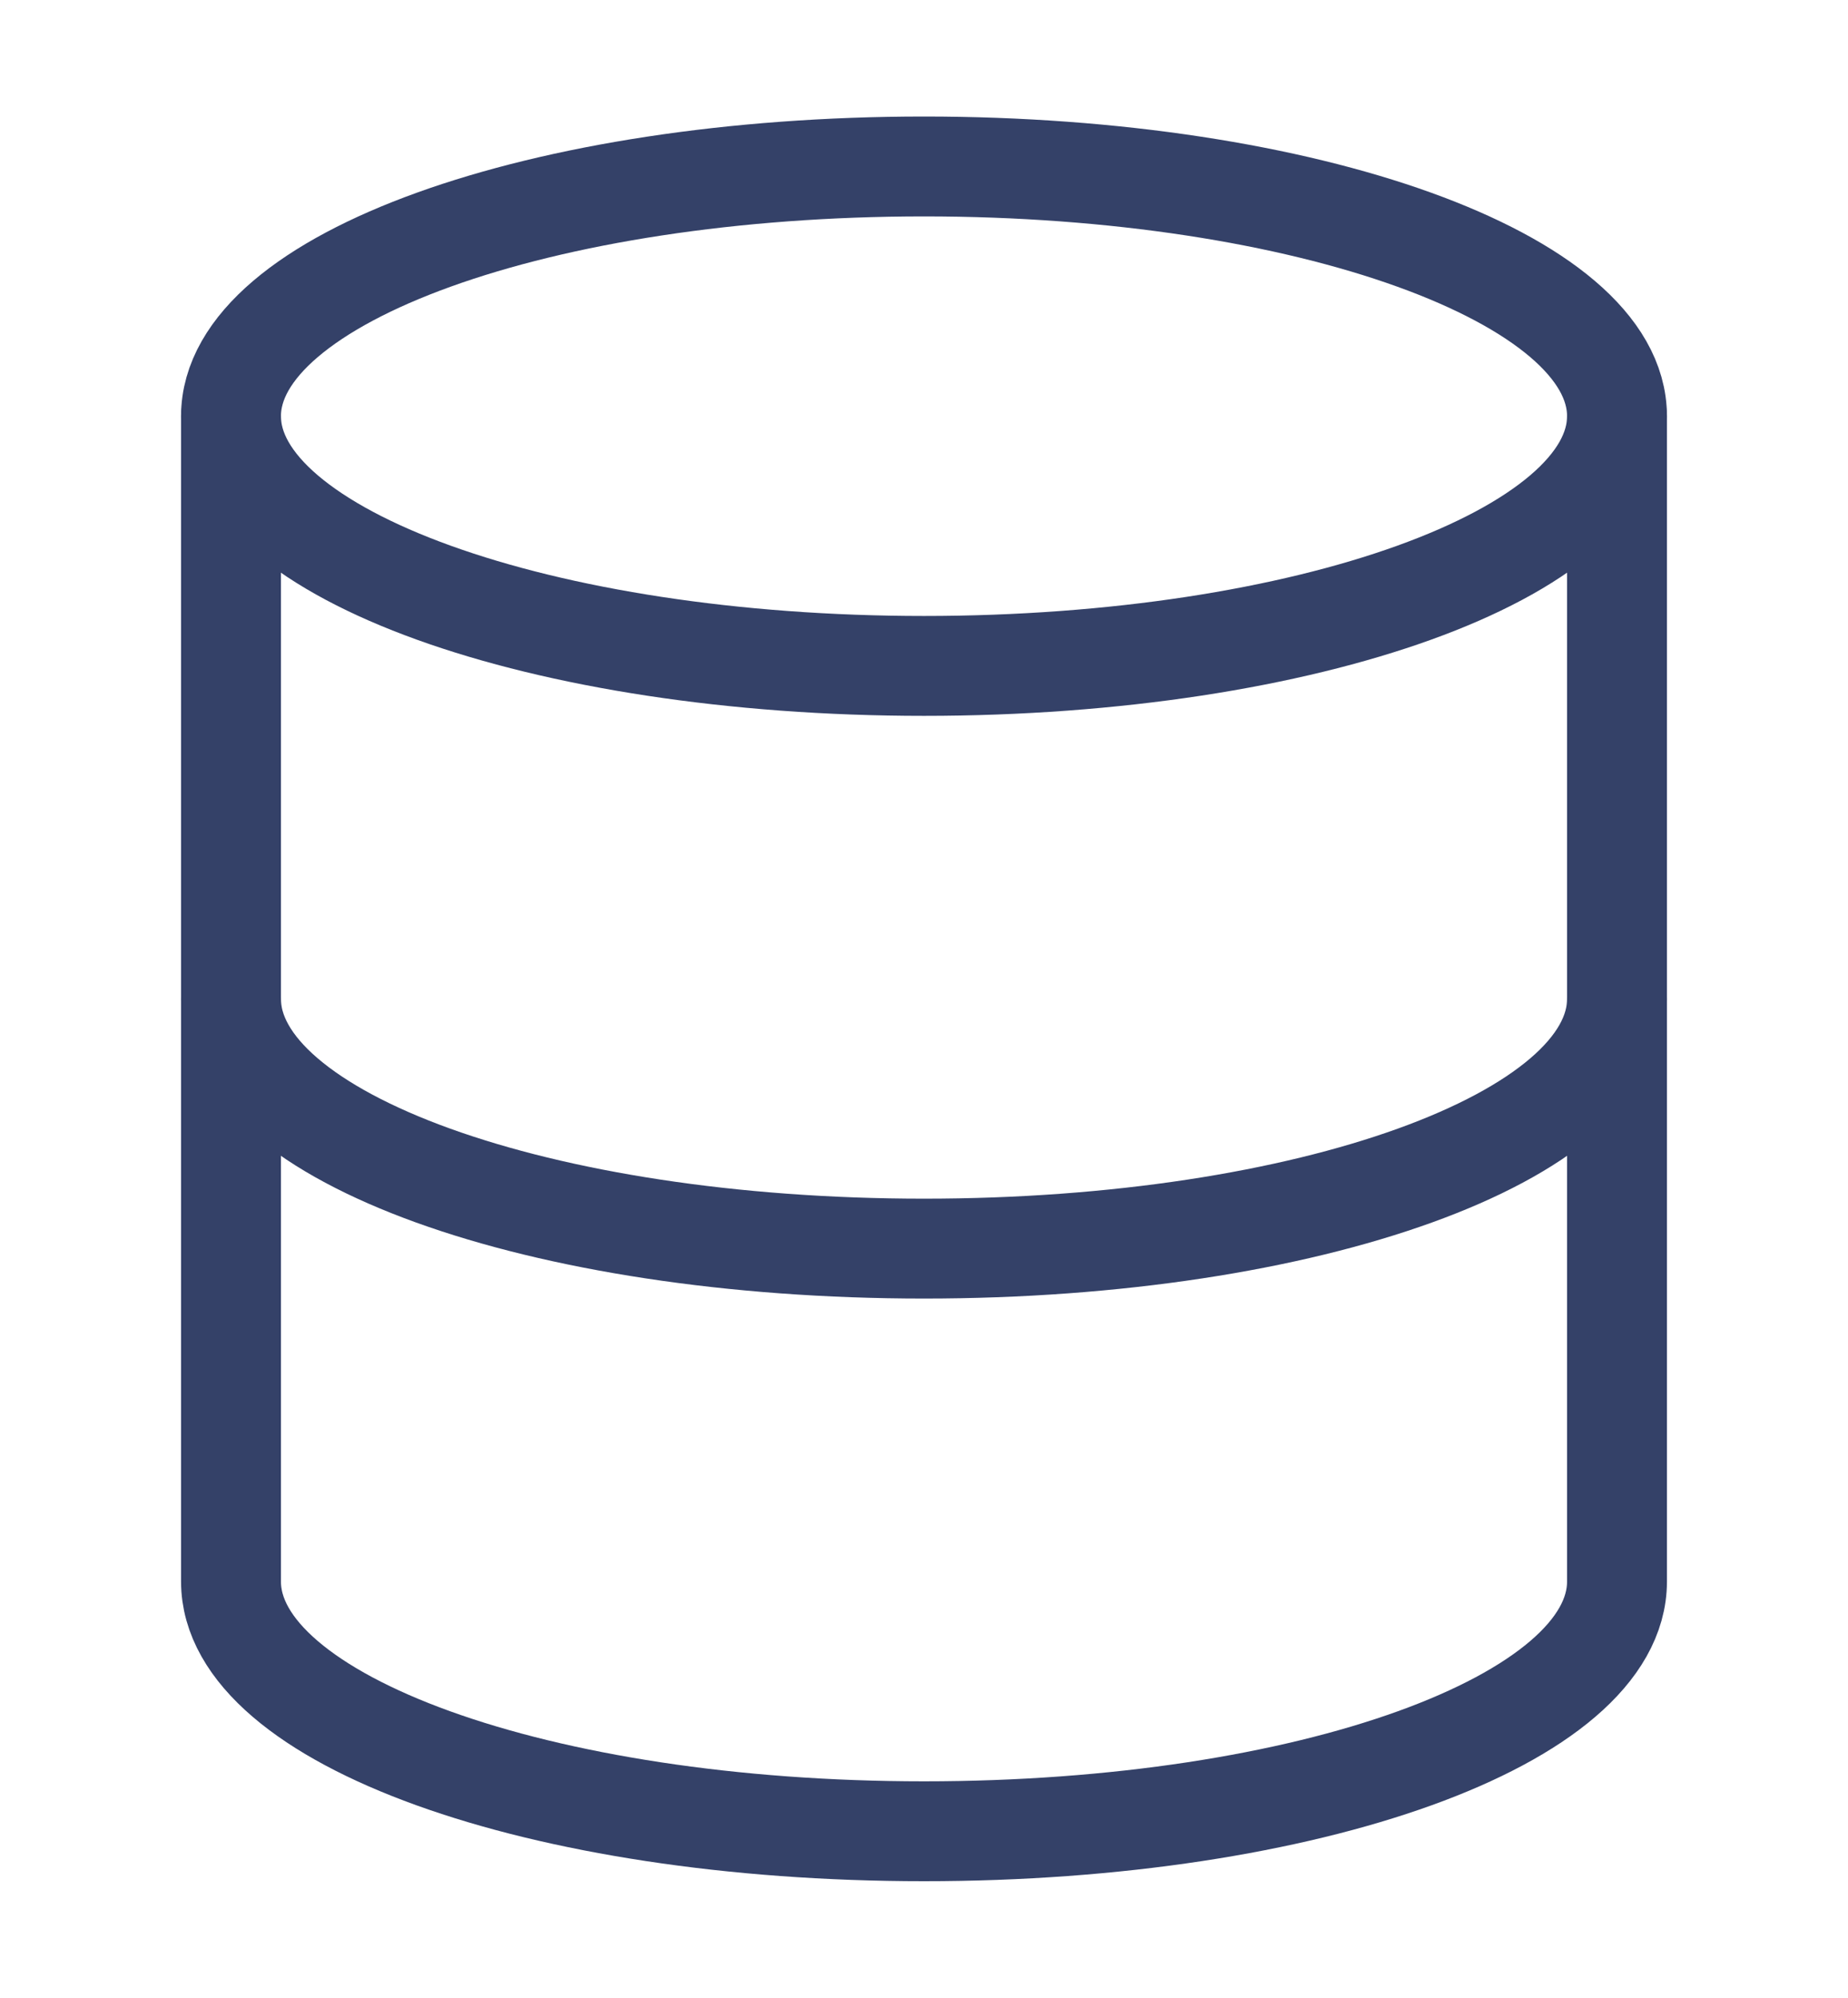 <svg width="37" height="40" viewBox="0 0 37 40" fill="none" xmlns="http://www.w3.org/2000/svg">
<path d="M18.5 13.333C26.163 13.333 32.375 11.094 32.375 8.333C32.375 5.572 26.163 3.333 18.5 3.333C10.837 3.333 4.625 5.572 4.625 8.333C4.625 11.094 10.837 13.333 18.5 13.333Z" stroke="#344168" stroke-width="2" stroke-linecap="round" stroke-linejoin="round"/>
<path d="M32.375 20C32.375 22.767 26.208 25 18.5 25C10.792 25 4.625 22.767 4.625 20" stroke="#344168" stroke-width="2" stroke-linecap="round" stroke-linejoin="round"/>
<path d="M4.625 8.333V31.666C4.625 34.433 10.792 36.666 18.5 36.666C26.208 36.666 32.375 34.433 32.375 31.666V8.333" stroke="#344168" stroke-width="2" stroke-linecap="round" stroke-linejoin="round"/>
</svg>
